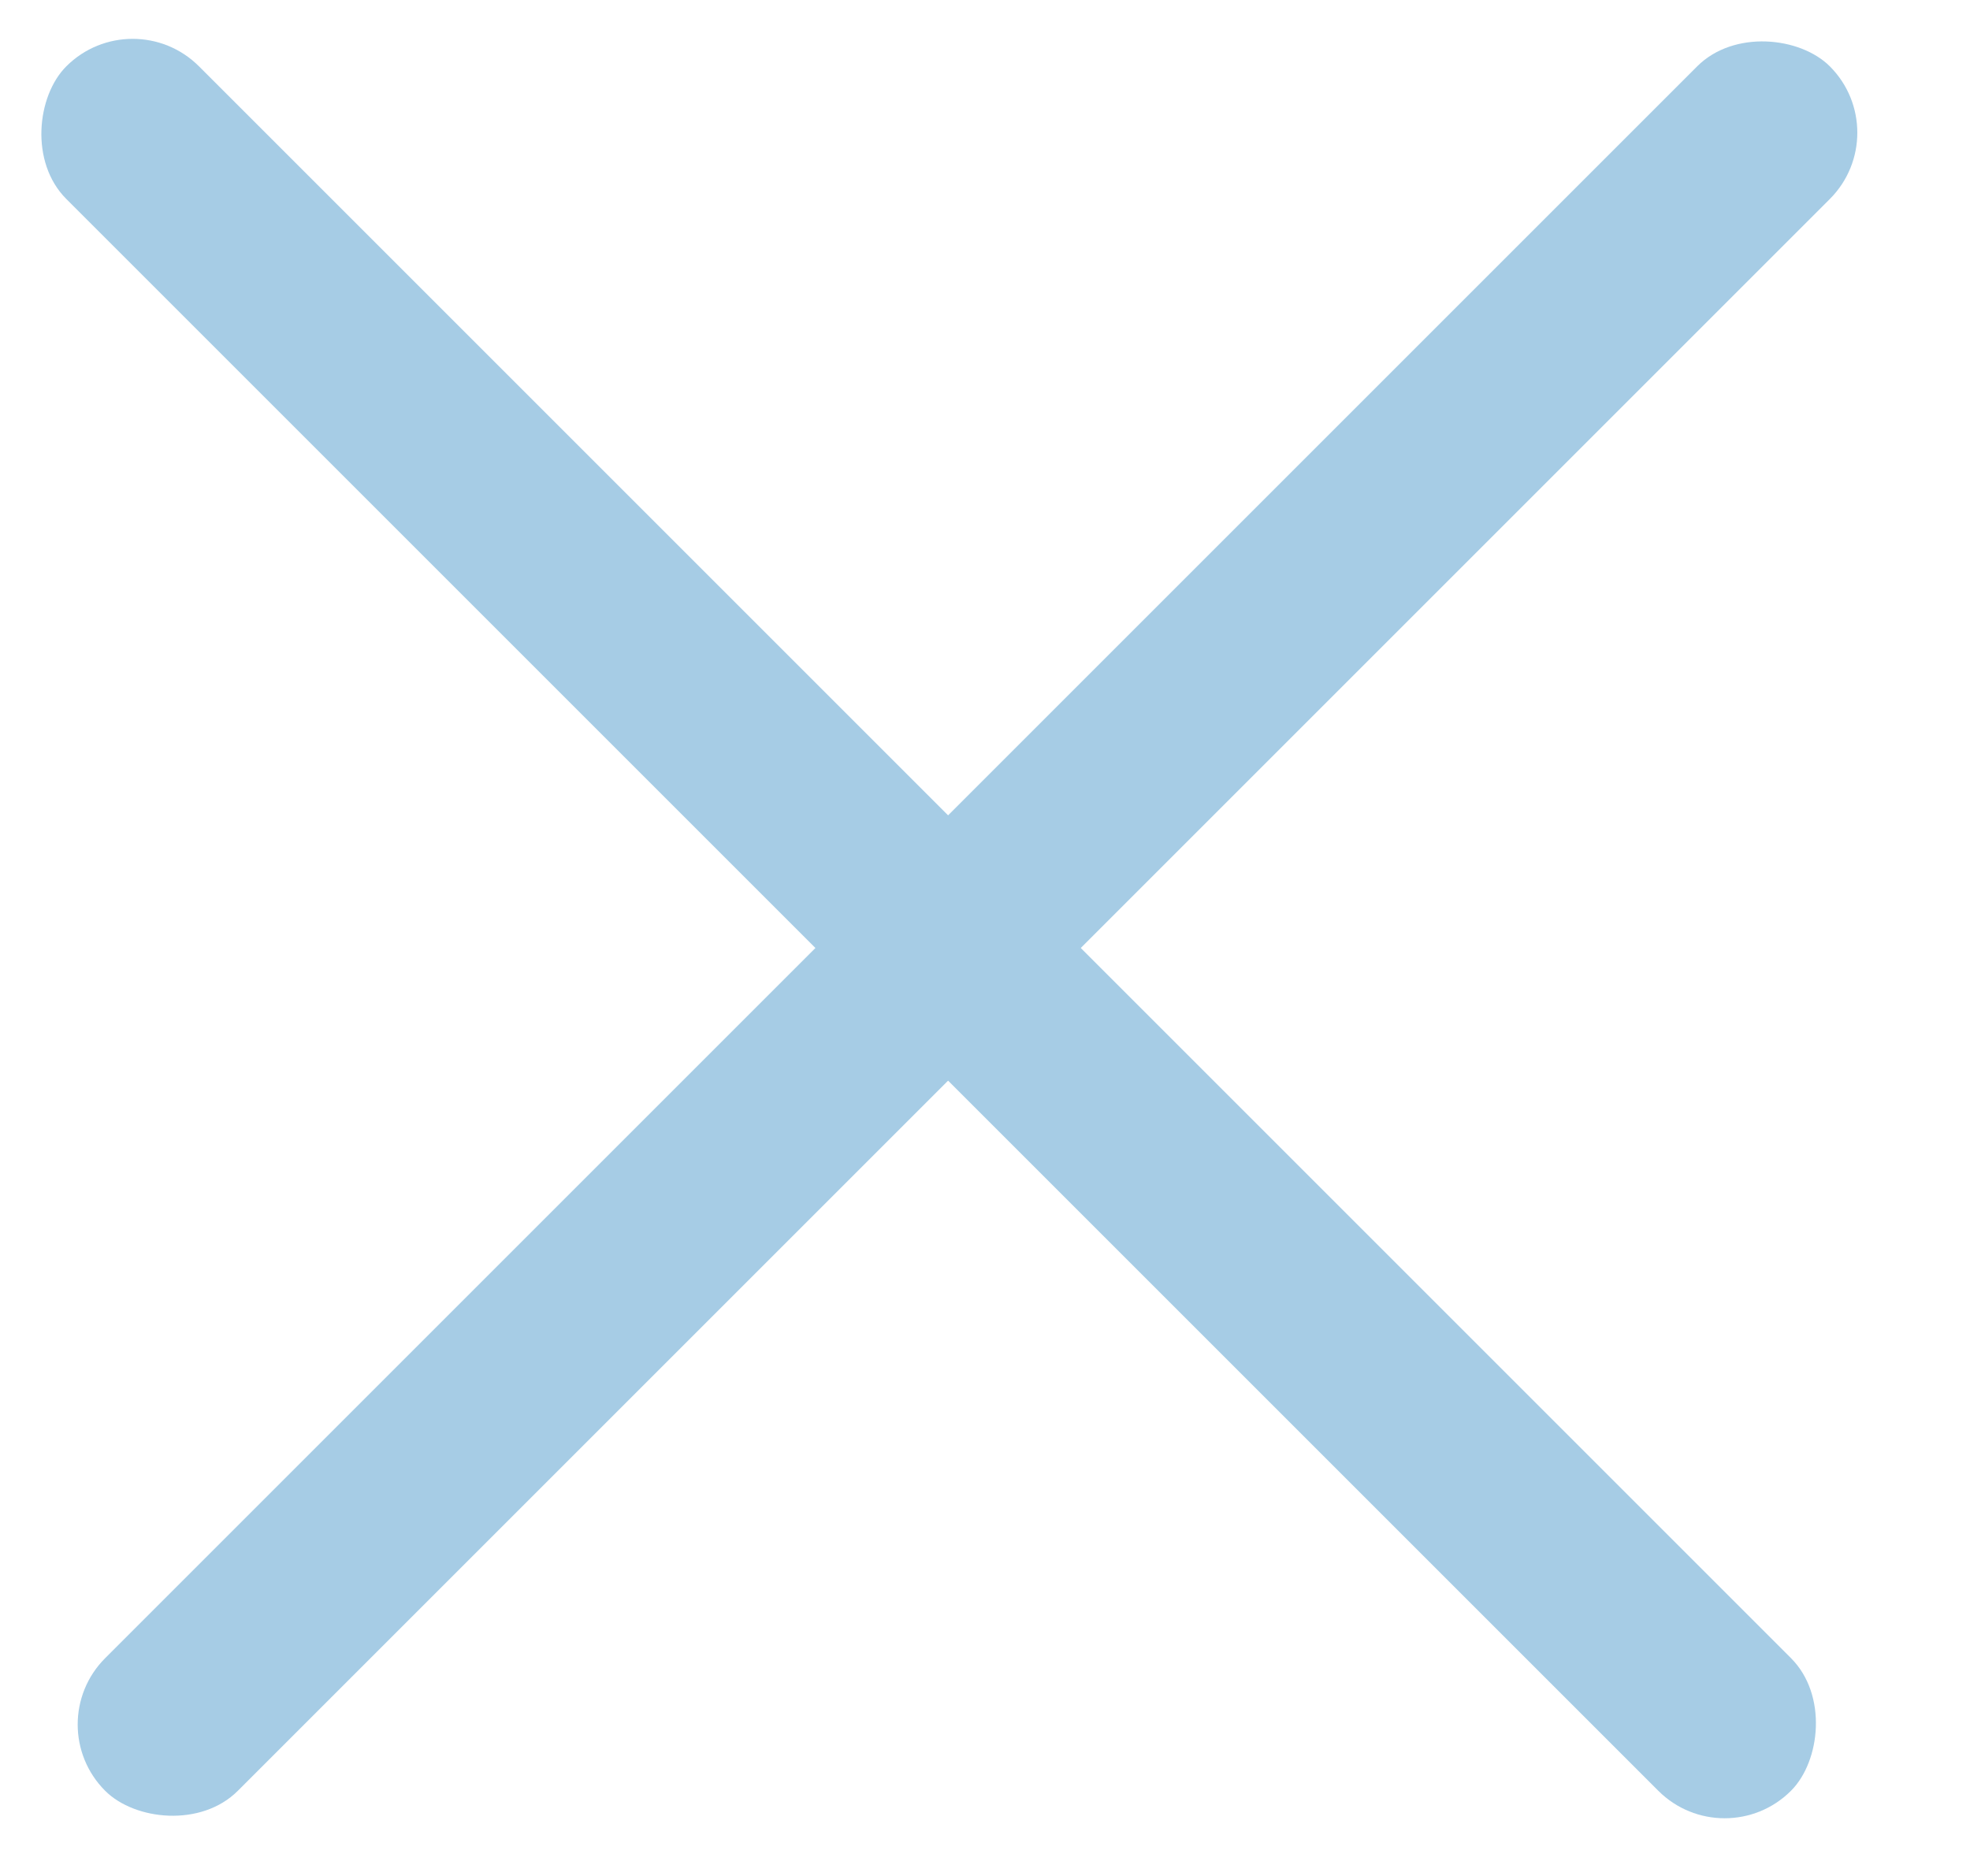 <svg width="21" height="20" viewBox="0 0 21 20" fill="none" xmlns="http://www.w3.org/2000/svg">
<rect x="0.414" y="18.385" width="26" height="2" rx="1" transform="rotate(-45 0.414 18.385)" fill="#A6CCE5"/>
<rect x="1.414" width="26" height="2" rx="1" transform="rotate(45 1.414 0)" fill="#A6CCE5"/>
</svg>
